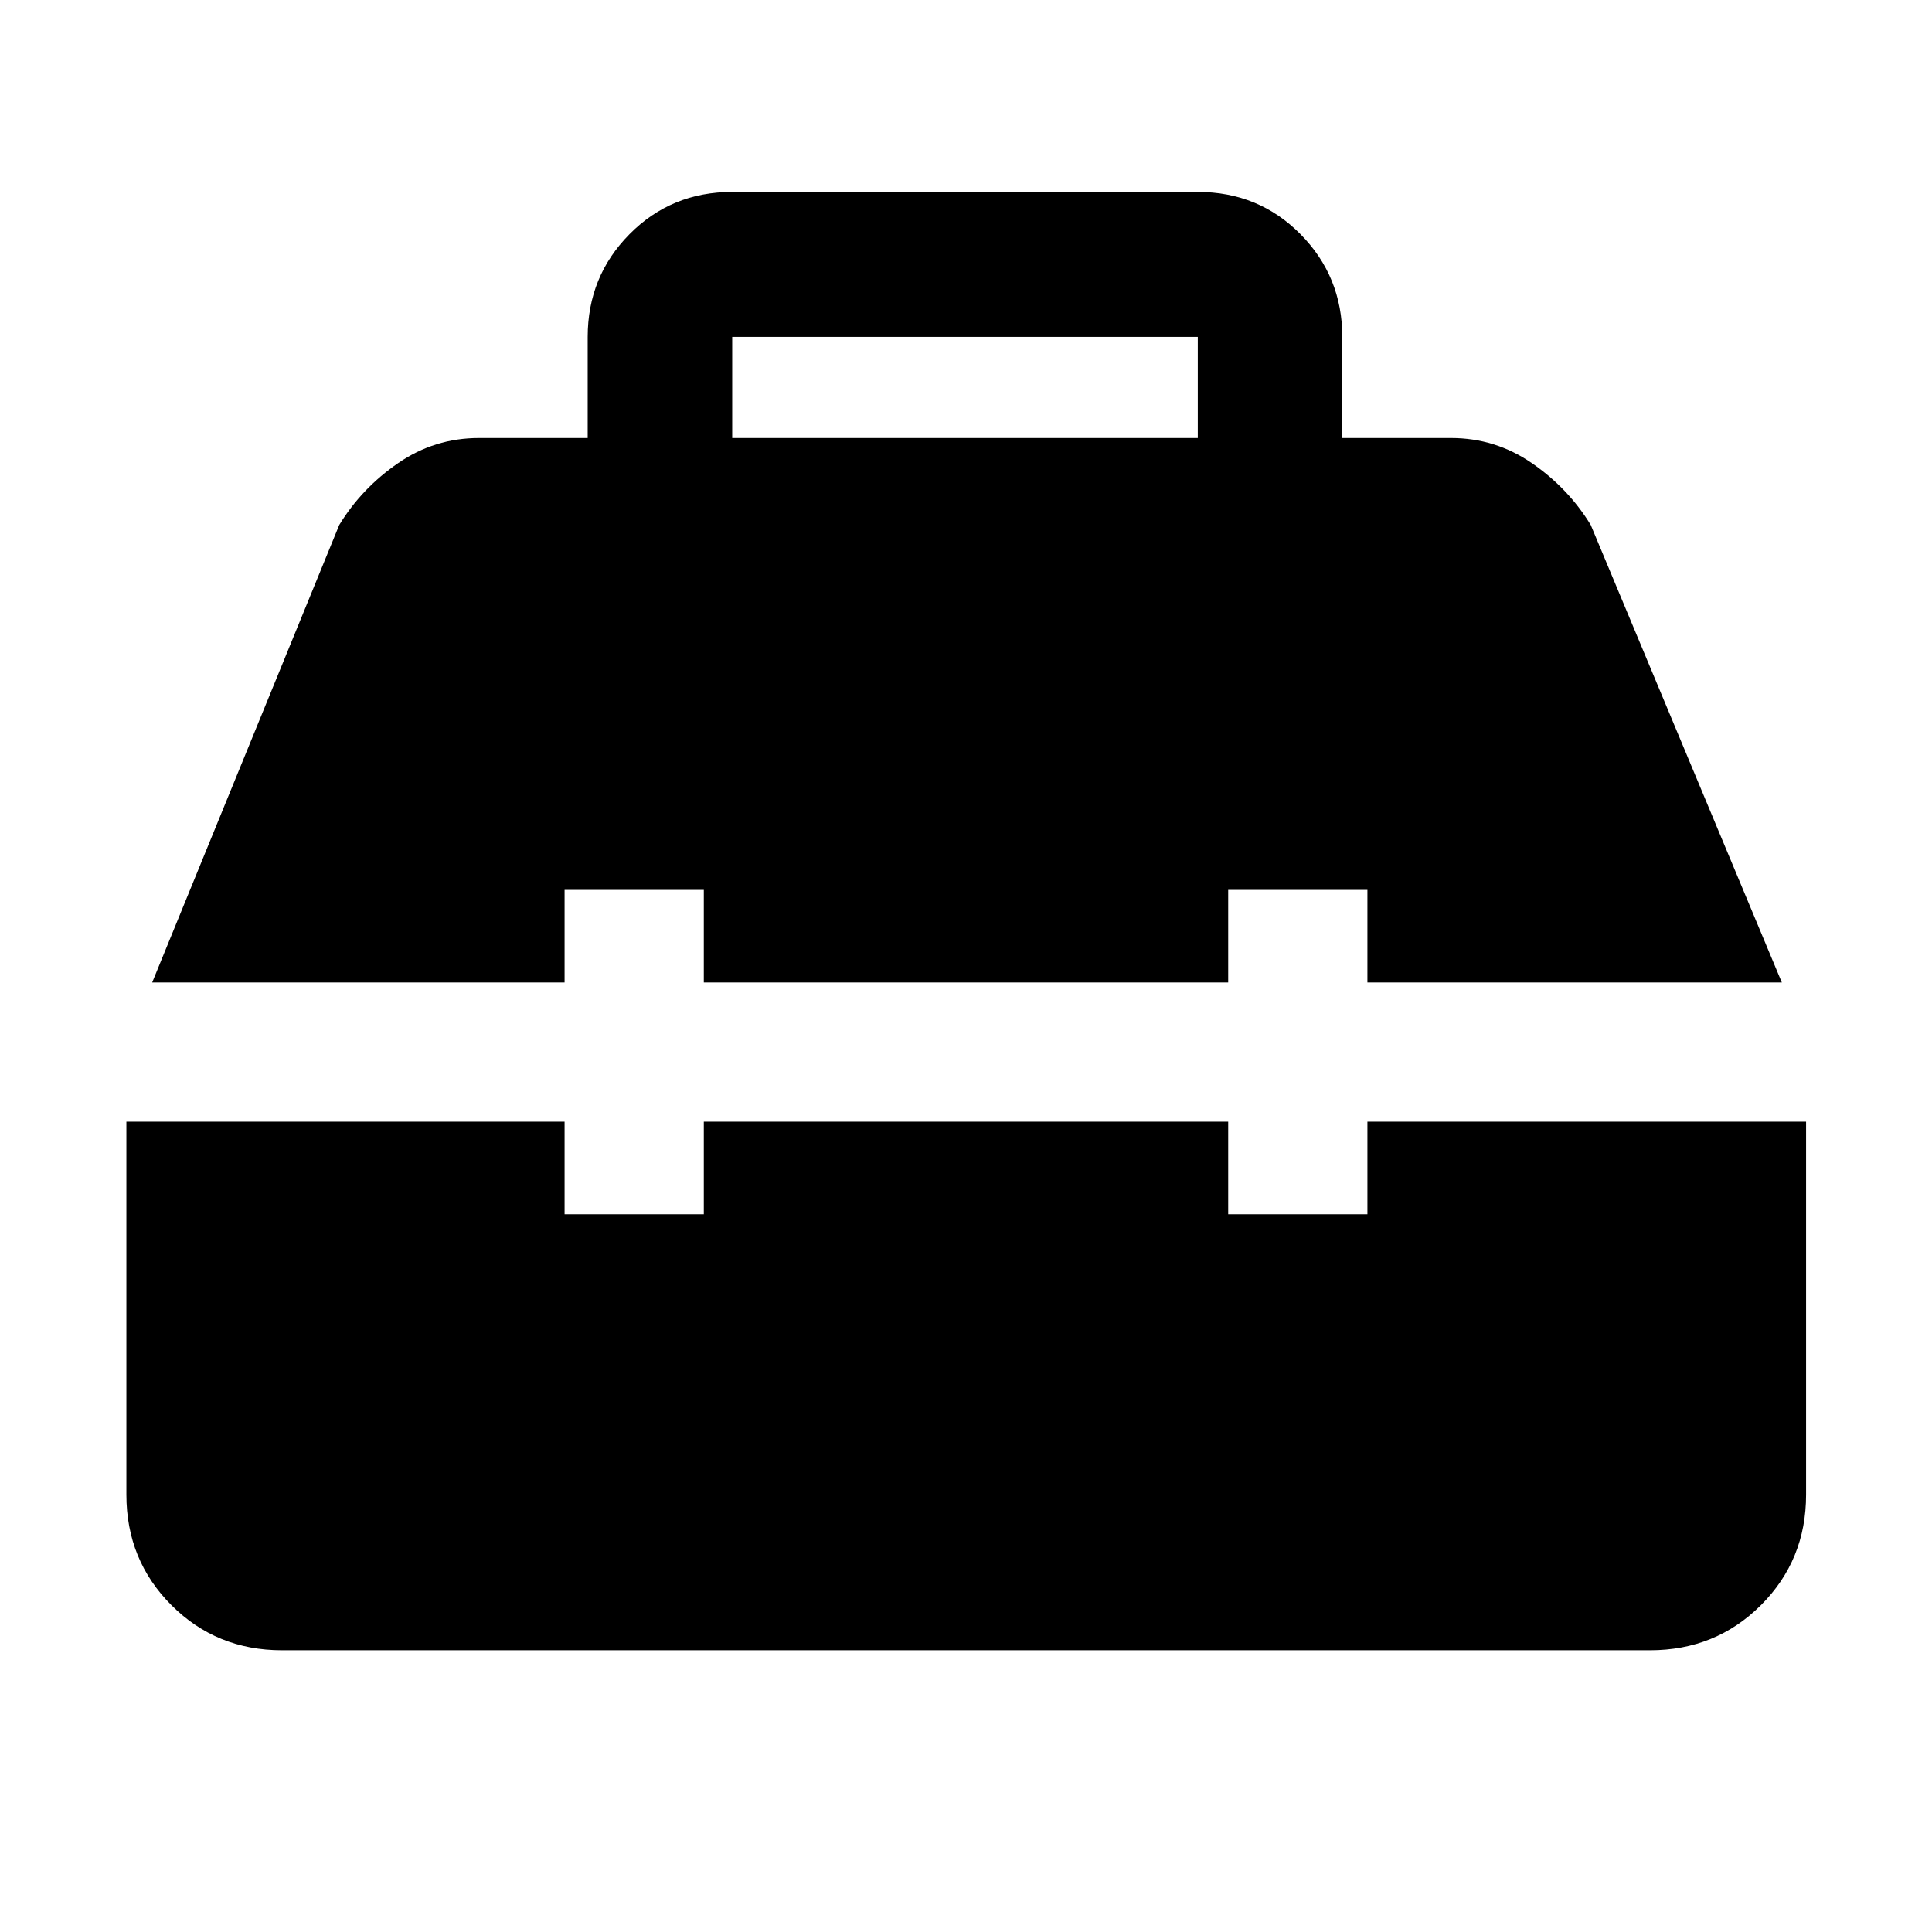 <svg xmlns="http://www.w3.org/2000/svg" height="48" viewBox="0 -960 960 960" width="48"><path d="M140.11-140q-32.53 0-54.92-22.39T62.8-217.3v-185.33h217.74v46h69.18v-46h260.56v46h69.18v-46h217.97v185.33q0 32.52-22.45 54.91Q852.52-140 819.89-140H140.11Zm-64.5-331.8 92.96-227.35q11.16-18.28 29.28-30.74 18.12-12.46 40.11-12.46h54.06v-50.21q0-30.06 20.78-51.07 20.77-21 51.03-21h231.34q30.26 0 51.03 21 20.78 21.01 20.78 51.07v50.21h54.06q21.99 0 40.11 12.46t29.28 30.74l94.96 227.35H679.46v-46h-69.18v46H349.72v-46h-69.18v46H75.61Zm288.22-270.55h231.34v-50.24H363.83v50.24Z"/></svg>